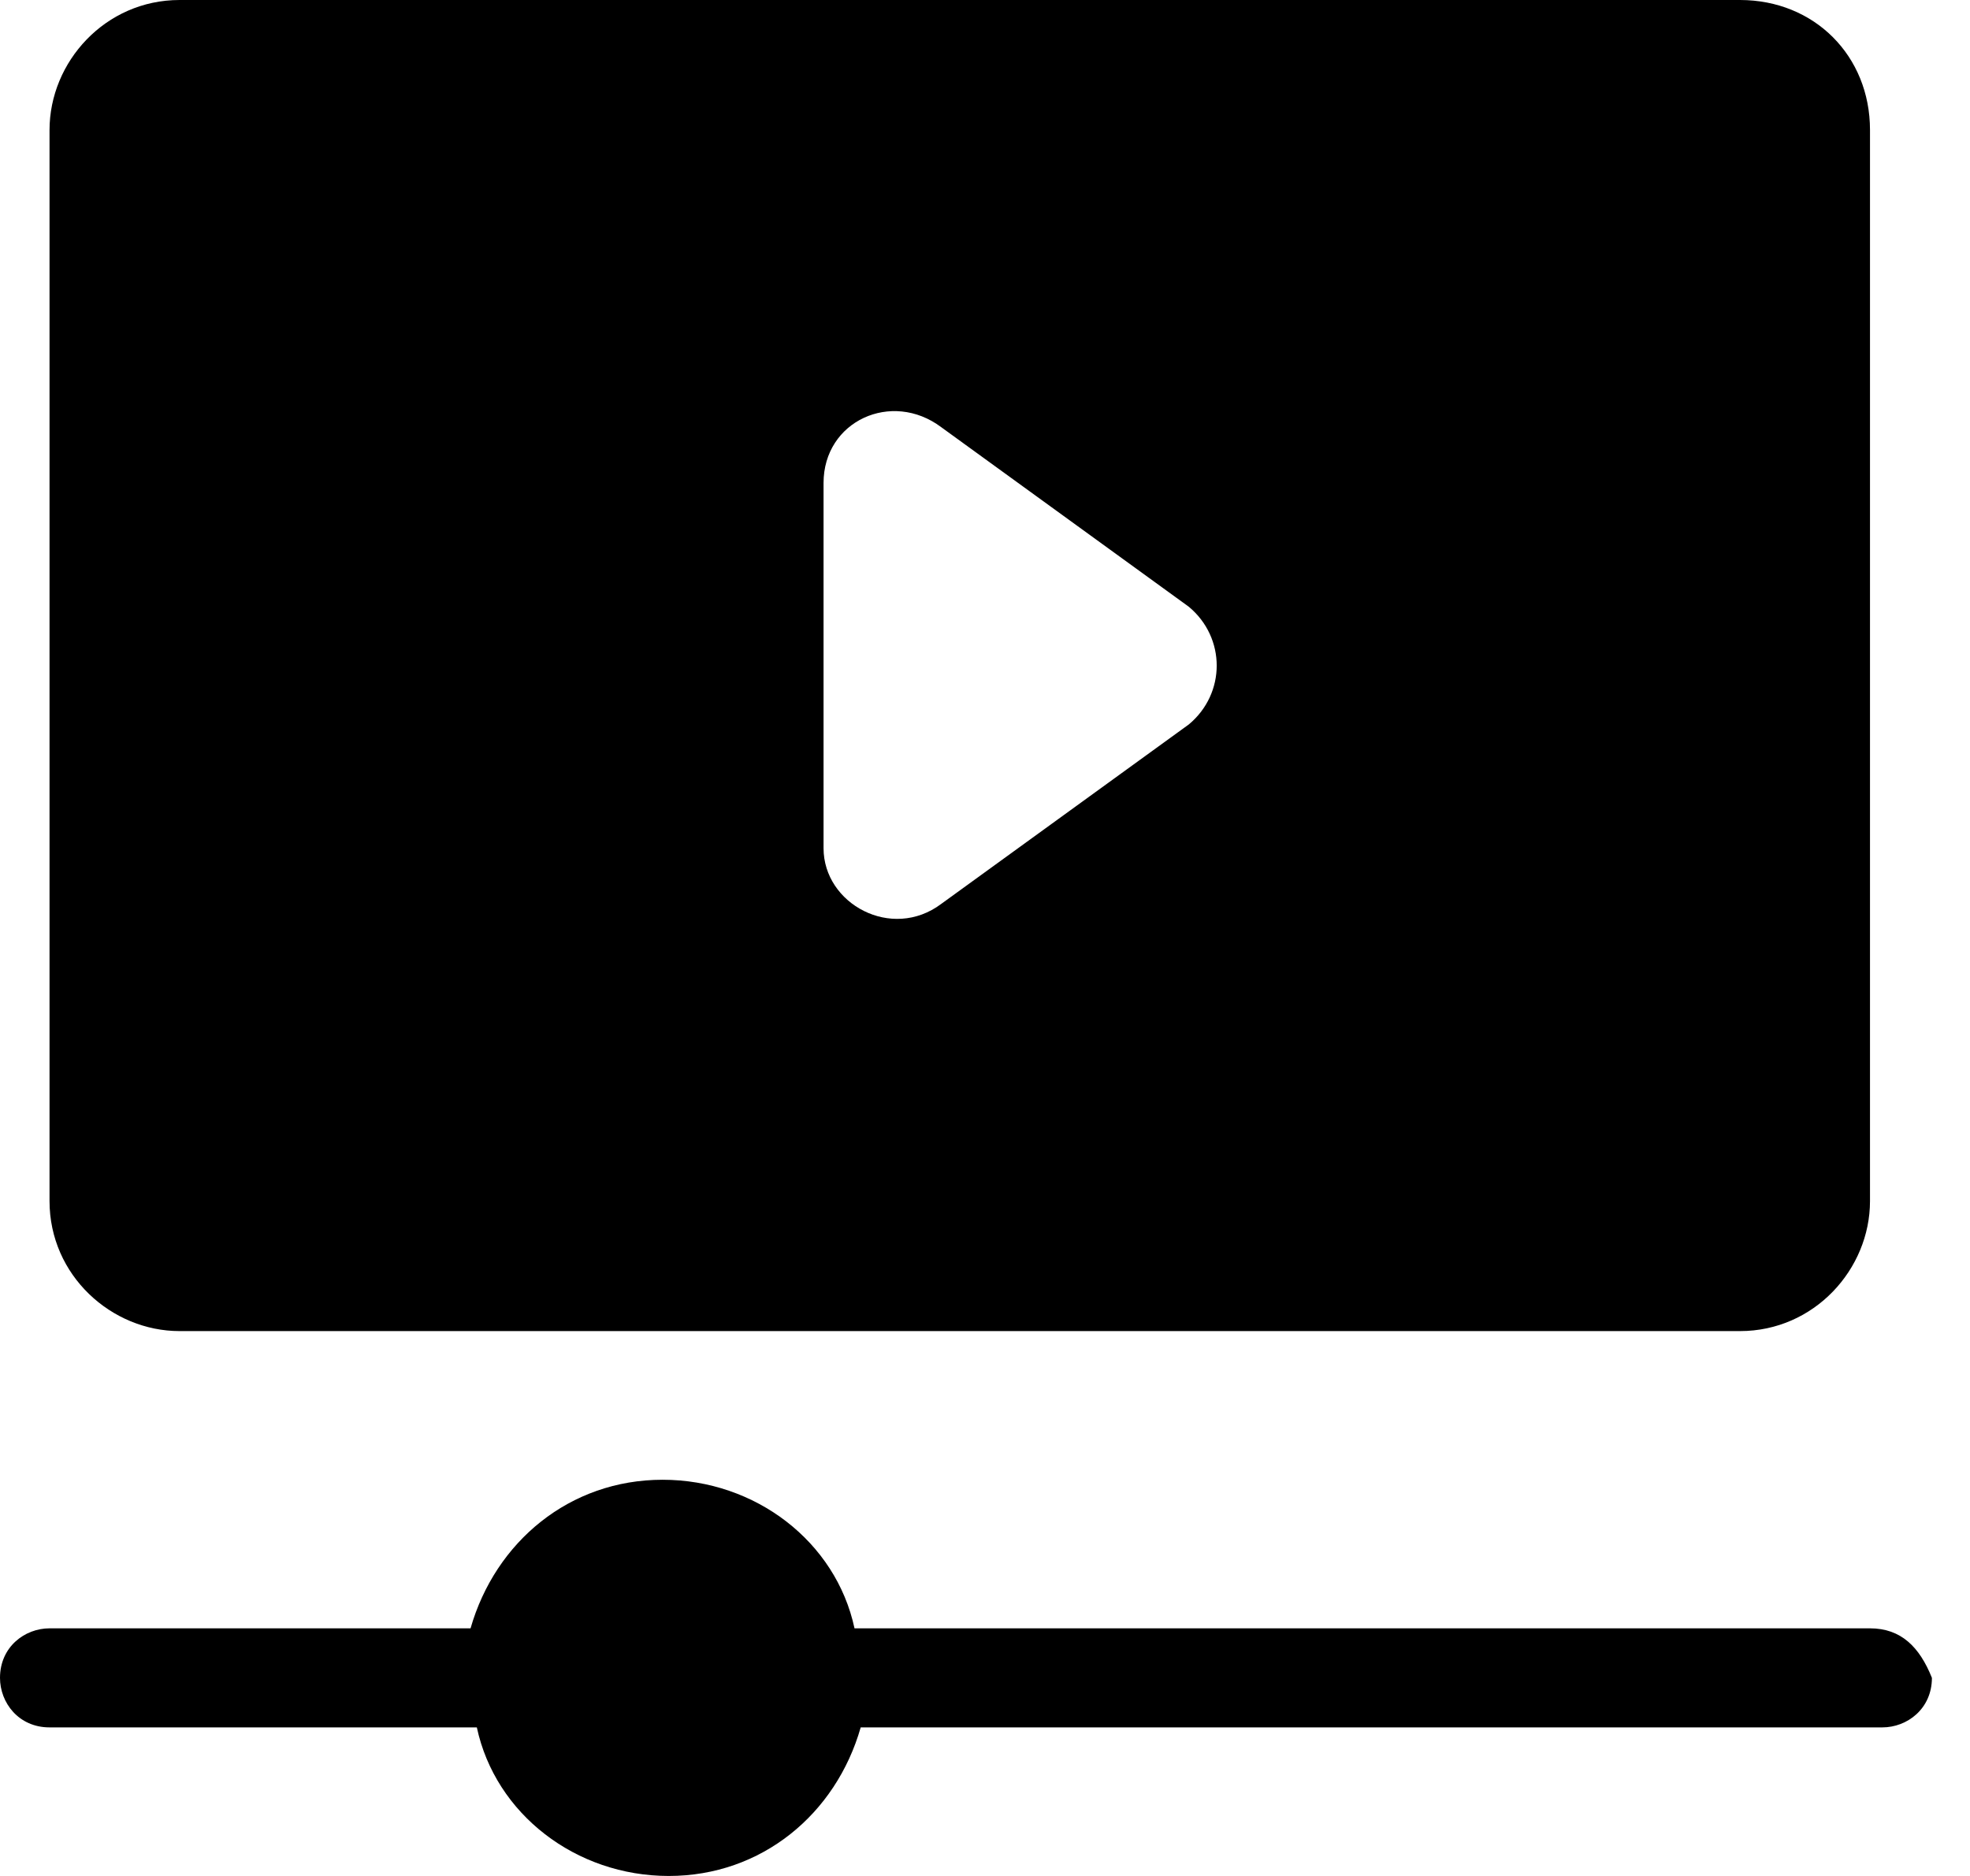 <svg width="21" height="20" viewBox="0 0 21 20" fill="none" xmlns="http://www.w3.org/2000/svg">
<path d="M19.934 17.36H9.109C8.911 16.436 8.053 15.776 7.063 15.776C6.073 15.776 5.281 16.436 5.016 17.36H0.528C0.264 17.36 0 17.558 0 17.888C0 18.152 0.198 18.416 0.528 18.416H5.083C5.281 19.34 6.139 20 7.129 20C8.119 20 8.911 19.34 9.175 18.416H20.066C20.33 18.416 20.594 18.218 20.594 17.888C20.462 17.558 20.264 17.36 19.934 17.36Z" fill="black"/>
<path d="M18.548 0H1.914C1.122 0 0.528 0.66 0.528 1.386V12.805C0.528 13.597 1.188 14.191 1.914 14.191H18.548C19.34 14.191 19.934 13.531 19.934 12.805V1.386C19.934 0.594 19.34 0 18.548 0ZM12.673 7.723L10.033 9.637C9.505 10.033 8.779 9.637 8.779 9.043V5.149C8.779 4.488 9.505 4.158 10.033 4.554L12.673 6.469C13.069 6.799 13.069 7.393 12.673 7.723Z" fill="black"/>
</svg>
